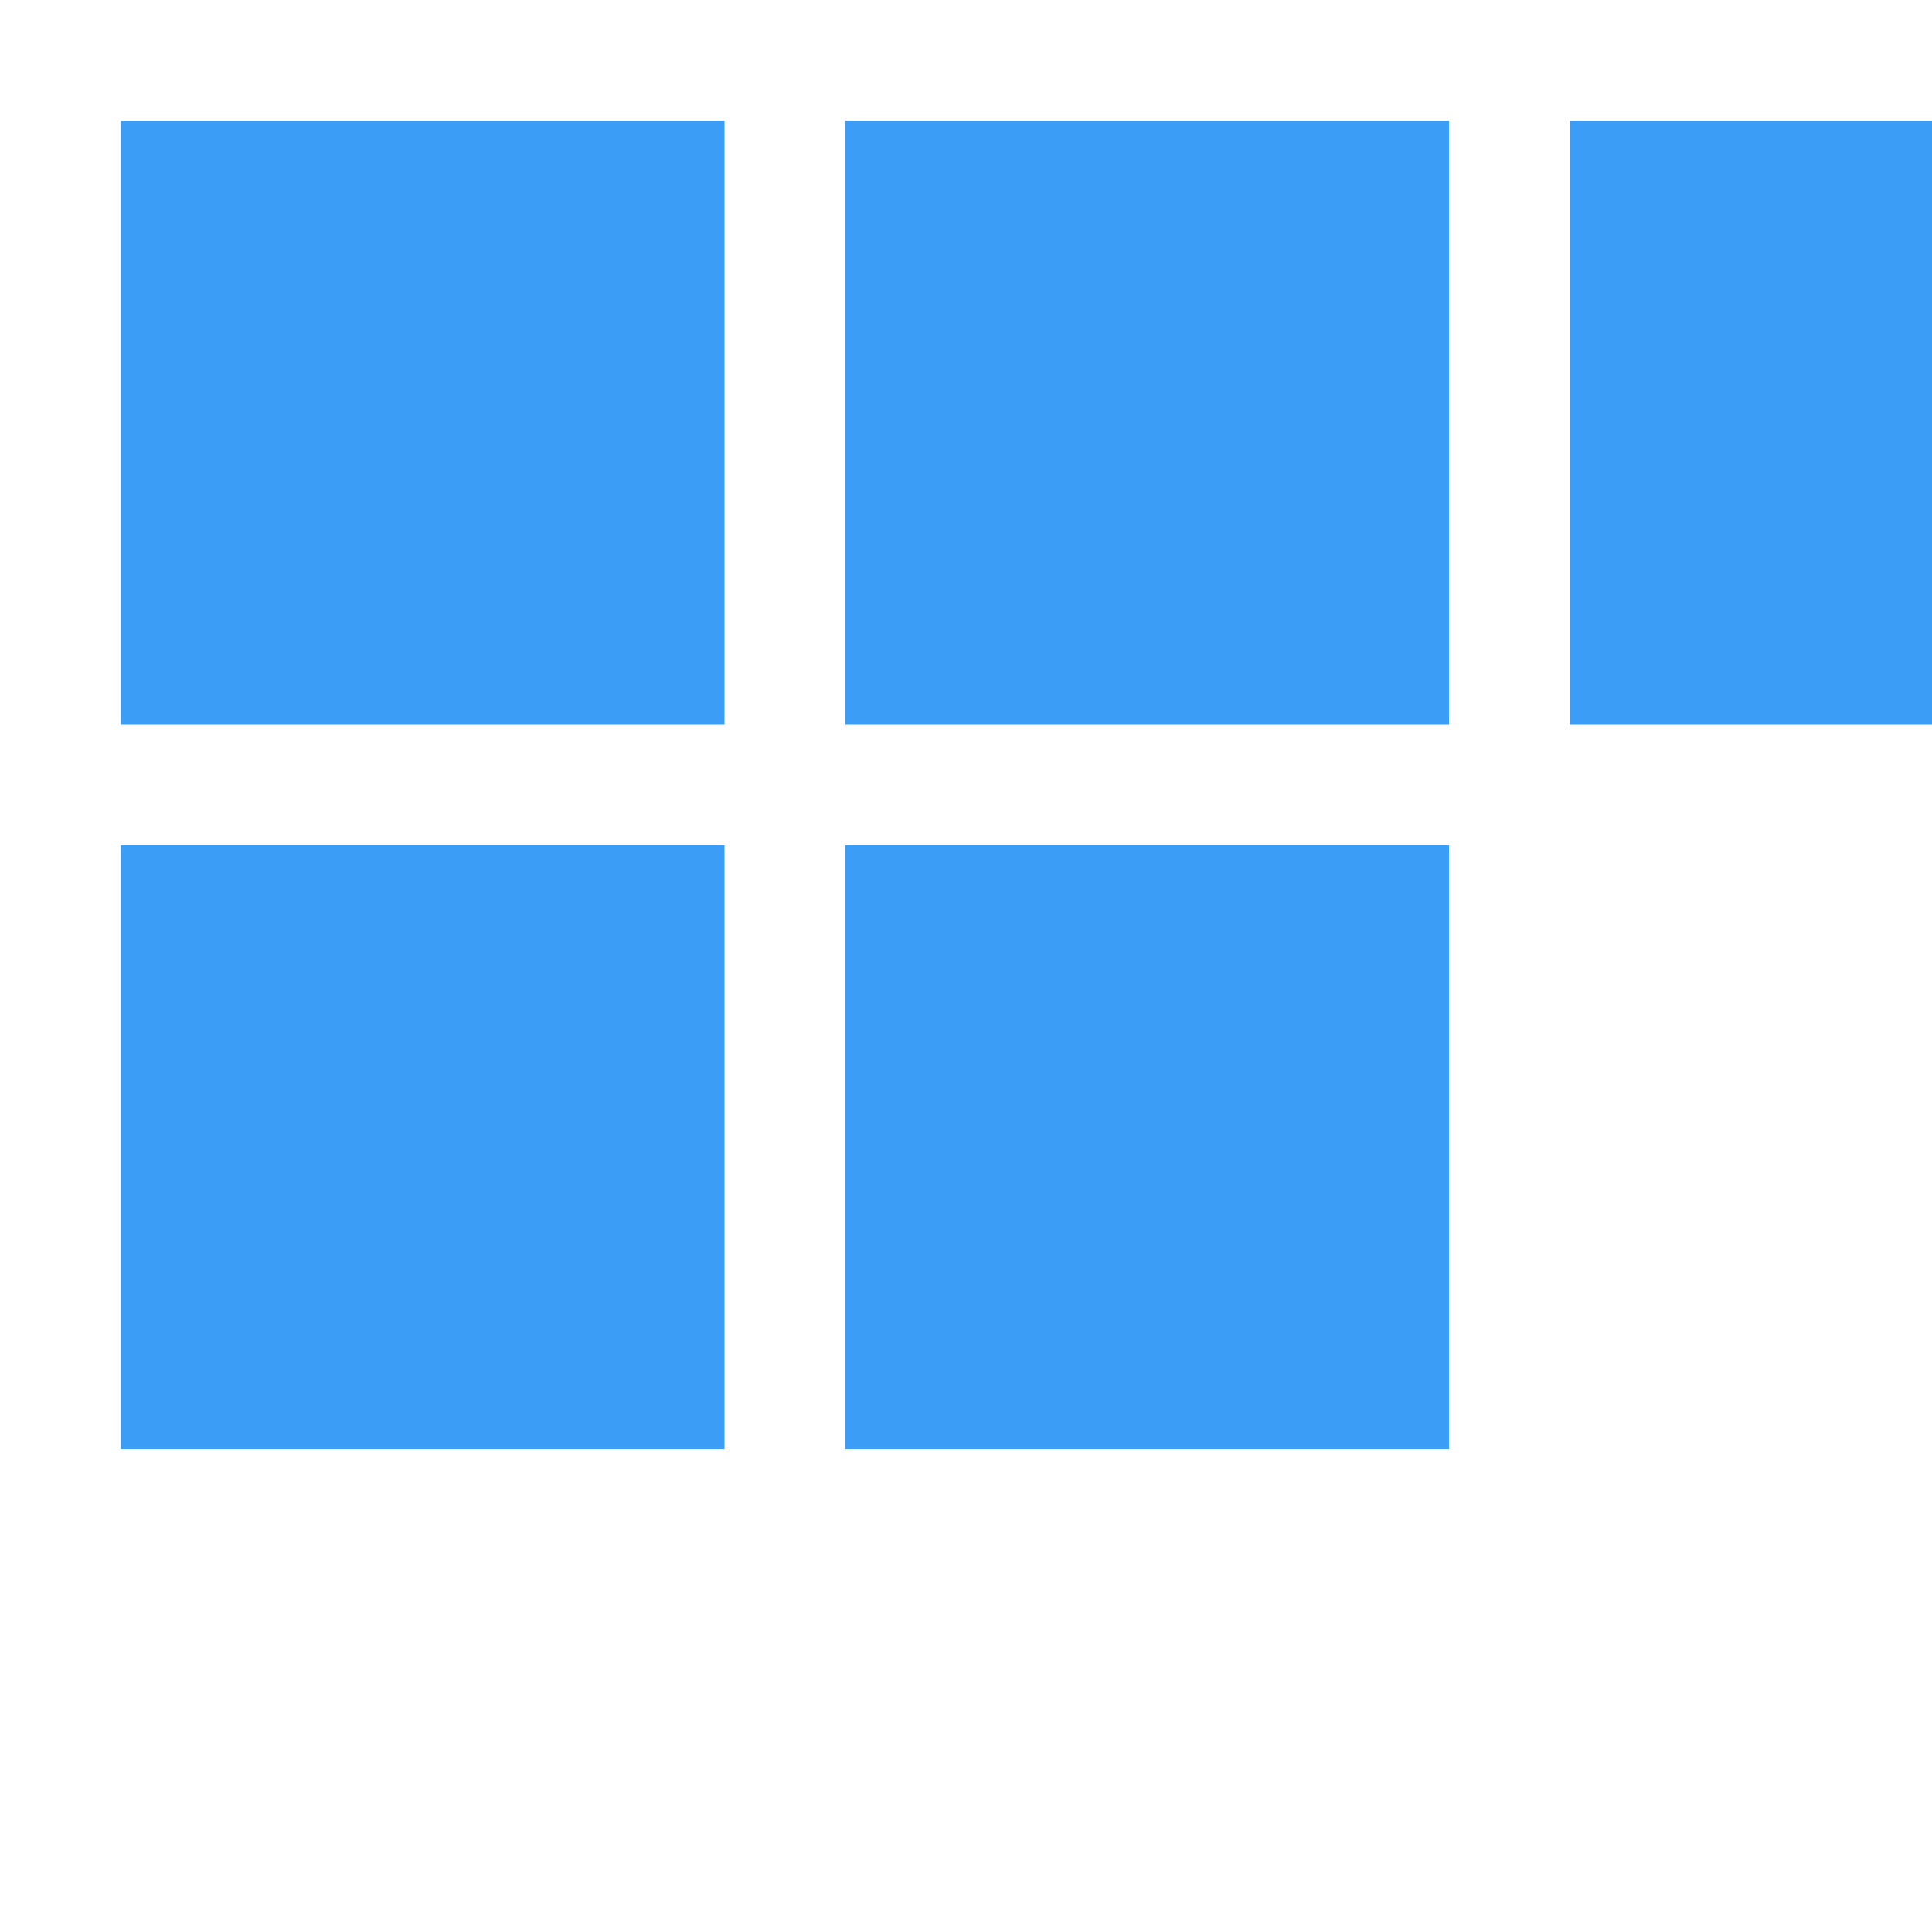 <svg width="32" height="32" viewBox="0 0 32 32" xmlns="http://www.w3.org/2000/svg">
  <!-- Pixel-like Squares -->
  <rect x="2" y="2" width="10" height="10" fill="#3C9DF6" />
  <rect x="14" y="2" width="10" height="10" fill="#3C9DF6" />
  <rect x="26" y="2" width="10" height="10" fill="#3C9DF6" />
  <rect x="2" y="14" width="10" height="10" fill="#3C9DF6" />
  <rect x="14" y="14" width="10" height="10" fill="#3C9DF6" />
</svg>
